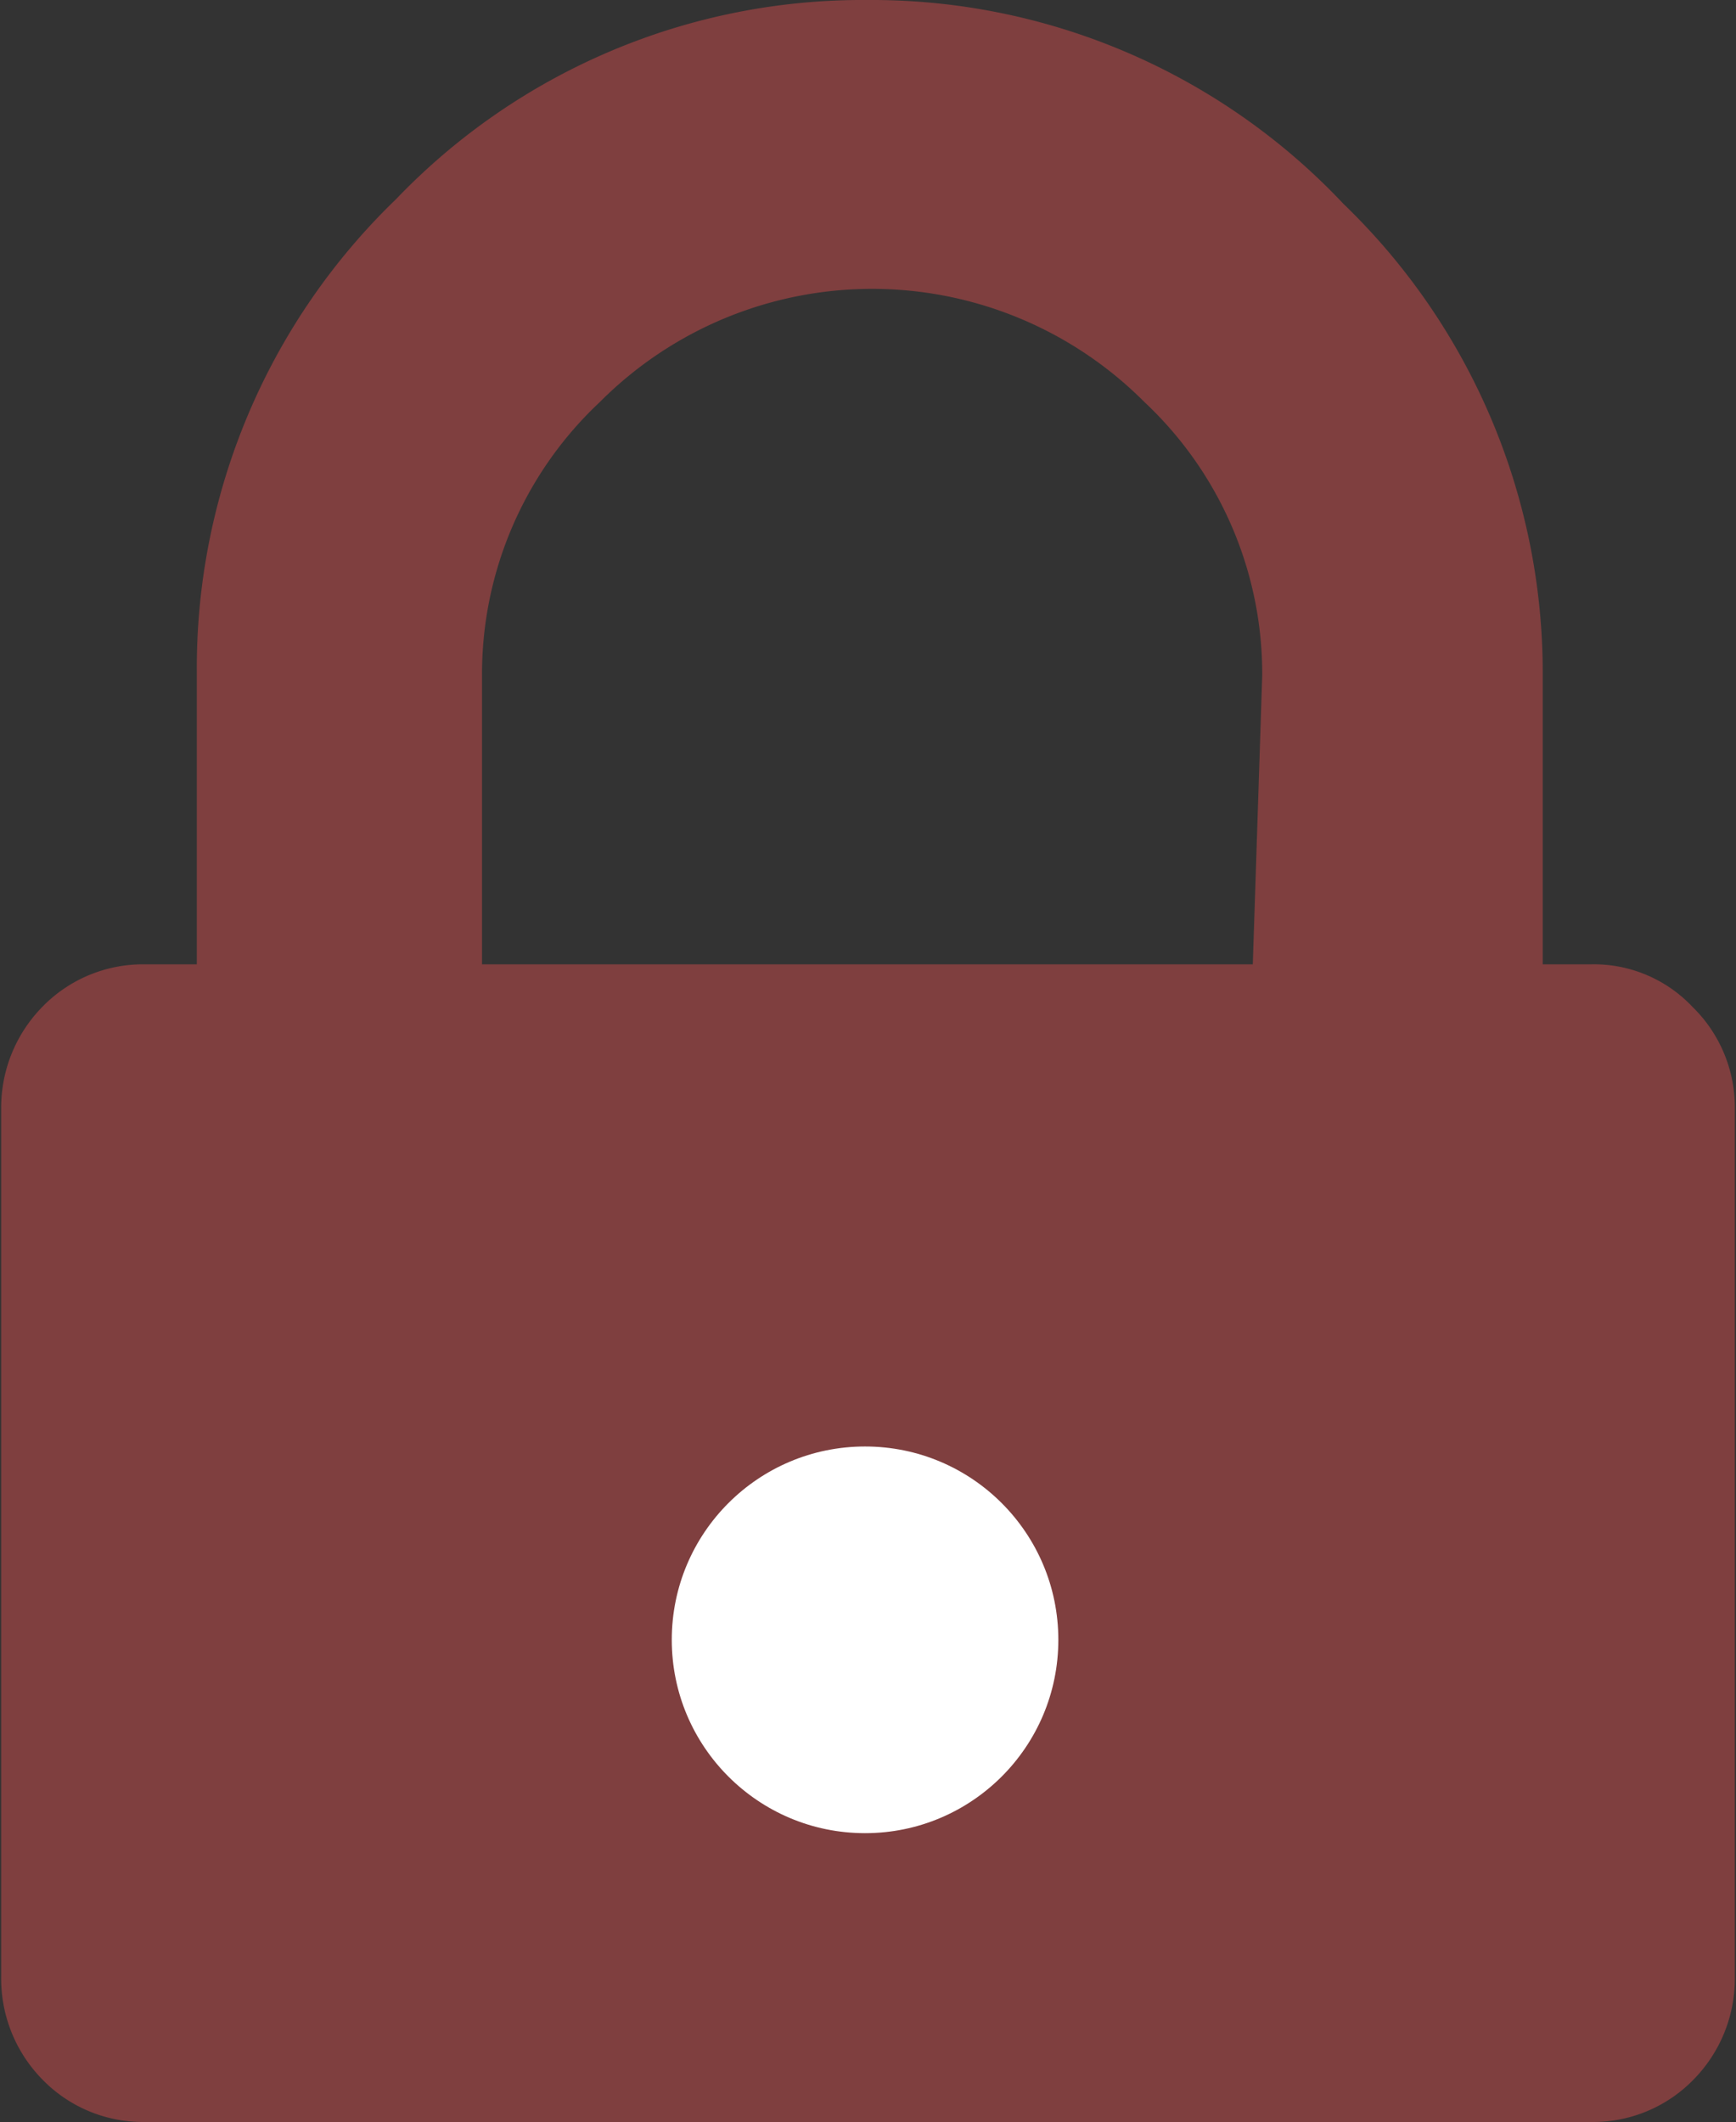 <svg id="Layer_67" data-name="Layer 67" xmlns="http://www.w3.org/2000/svg" viewBox="0 0 14.73 18">
  <rect x="0" y="0" width="14.73" height="18" fill="#333333" stroke="none"/>
  <title>lock</title>
  <g>
    <g style="opacity: 0.4">
      <path d="M17,9.54a1.15,1.15,0,0,0-.86-.36h-.41V6.73a5.52,5.52,0,0,0-1.69-4A5.5,5.5,0,0,0,10,1,5.48,5.48,0,0,0,6,2.69a5.52,5.52,0,0,0-1.69,4V9.18H3.86A1.19,1.19,0,0,0,3,9.54a1.22,1.22,0,0,0-.35.87v7.36a1.22,1.22,0,0,0,.35.87,1.19,1.19,0,0,0,.87.36H16.14a1.19,1.19,0,0,0,.87-.36,1.22,1.22,0,0,0,.35-.87V10.41A1.19,1.19,0,0,0,17,9.54Zm-3.73-.36H6.73V6.73a3.16,3.16,0,0,1,1-2.32,3.26,3.26,0,0,1,4.62,0,3.16,3.16,0,0,1,1,2.32Zm0,0" transform="translate(-2.64 -1)" style="fill: #f05050;"/>
    </g>
    <circle cx="7.34" cy="13.91" r="1.64" style="fill: #fff"/>
  </g>
</svg>
